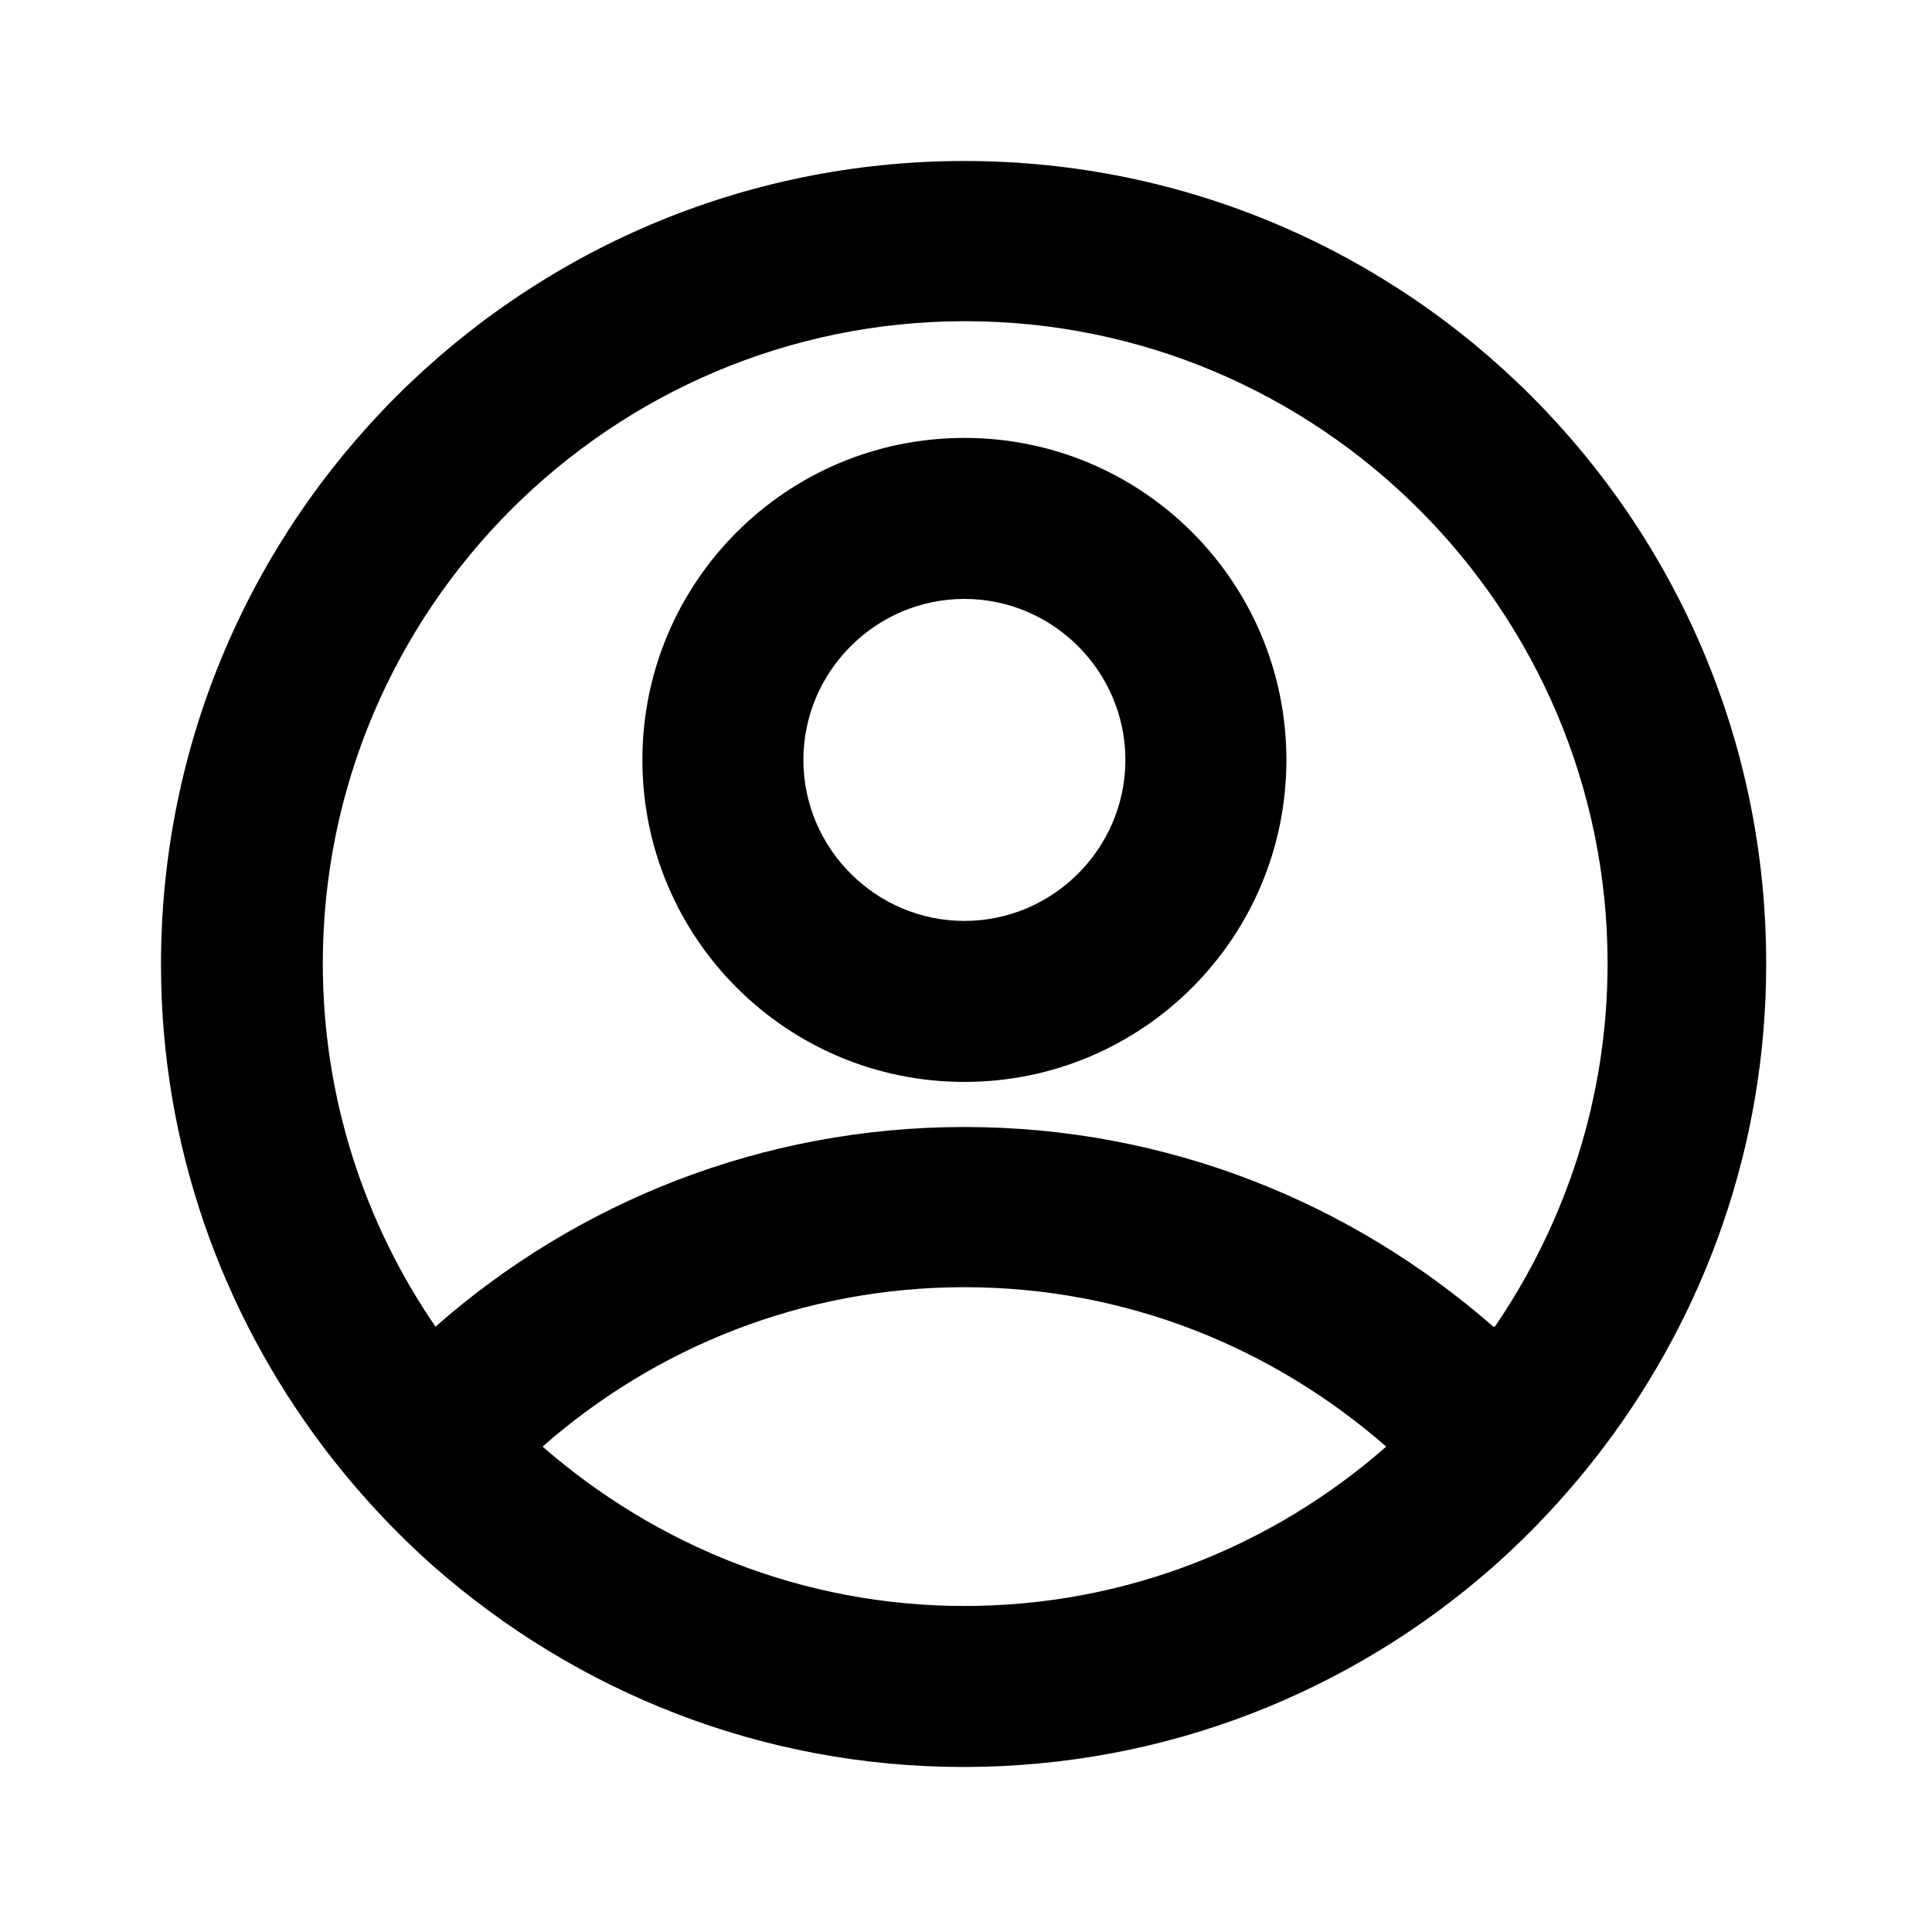 <svg width="24" height="24" viewBox="0 0 24 24"  xmlns="http://www.w3.org/2000/svg">
<g clip-path="url(#clip0_1147_6128)">
<path d="M11.98 2C6.47 2 2 6.47 2 11.98C2 14.24 2.76 16.31 4.02 17.98C4.43 18.52 4.89 19.02 5.4 19.47C7.16 21.01 9.45 21.95 11.97 21.95C14.49 21.95 16.79 21.01 18.54 19.47C19.05 19.02 19.51 18.52 19.92 17.98C21.18 16.31 21.94 14.24 21.94 11.98C21.95 6.47 17.48 2 11.98 2ZM11.98 19.95C9.98 19.95 8.15 19.2 6.74 17.97C8.14 16.74 9.97 15.99 11.98 15.99C13.99 15.99 15.81 16.74 17.22 17.97C15.82 19.2 13.99 19.95 11.98 19.95ZM18.55 16.48C16.79 14.94 14.5 14 11.98 14C9.46 14 7.16 14.94 5.41 16.48C4.53 15.2 4.01 13.64 4.01 11.97C4.01 7.57 7.59 3.99 11.99 3.99C16.39 3.99 19.97 7.57 19.97 11.97C19.97 13.64 19.45 15.19 18.57 16.48H18.55Z" />
<path d="M11.98 7.44C13.08 7.44 13.98 8.34 13.98 9.44C13.98 10.54 13.08 11.44 11.98 11.44C10.88 11.44 9.98 10.54 9.98 9.44C9.98 8.34 10.88 7.44 11.98 7.44ZM11.98 5.44C9.77 5.44 7.98 7.23 7.98 9.44C7.98 11.65 9.77 13.44 11.98 13.44C14.19 13.44 15.98 11.65 15.98 9.44C15.98 7.23 14.19 5.44 11.98 5.44Z" />
</g>
<defs>
<clipPath id="clip0_1147_6128">
<rect width="19.95" height="19.95"  transform="translate(2 2)"/>
</clipPath>
</defs>
</svg>
